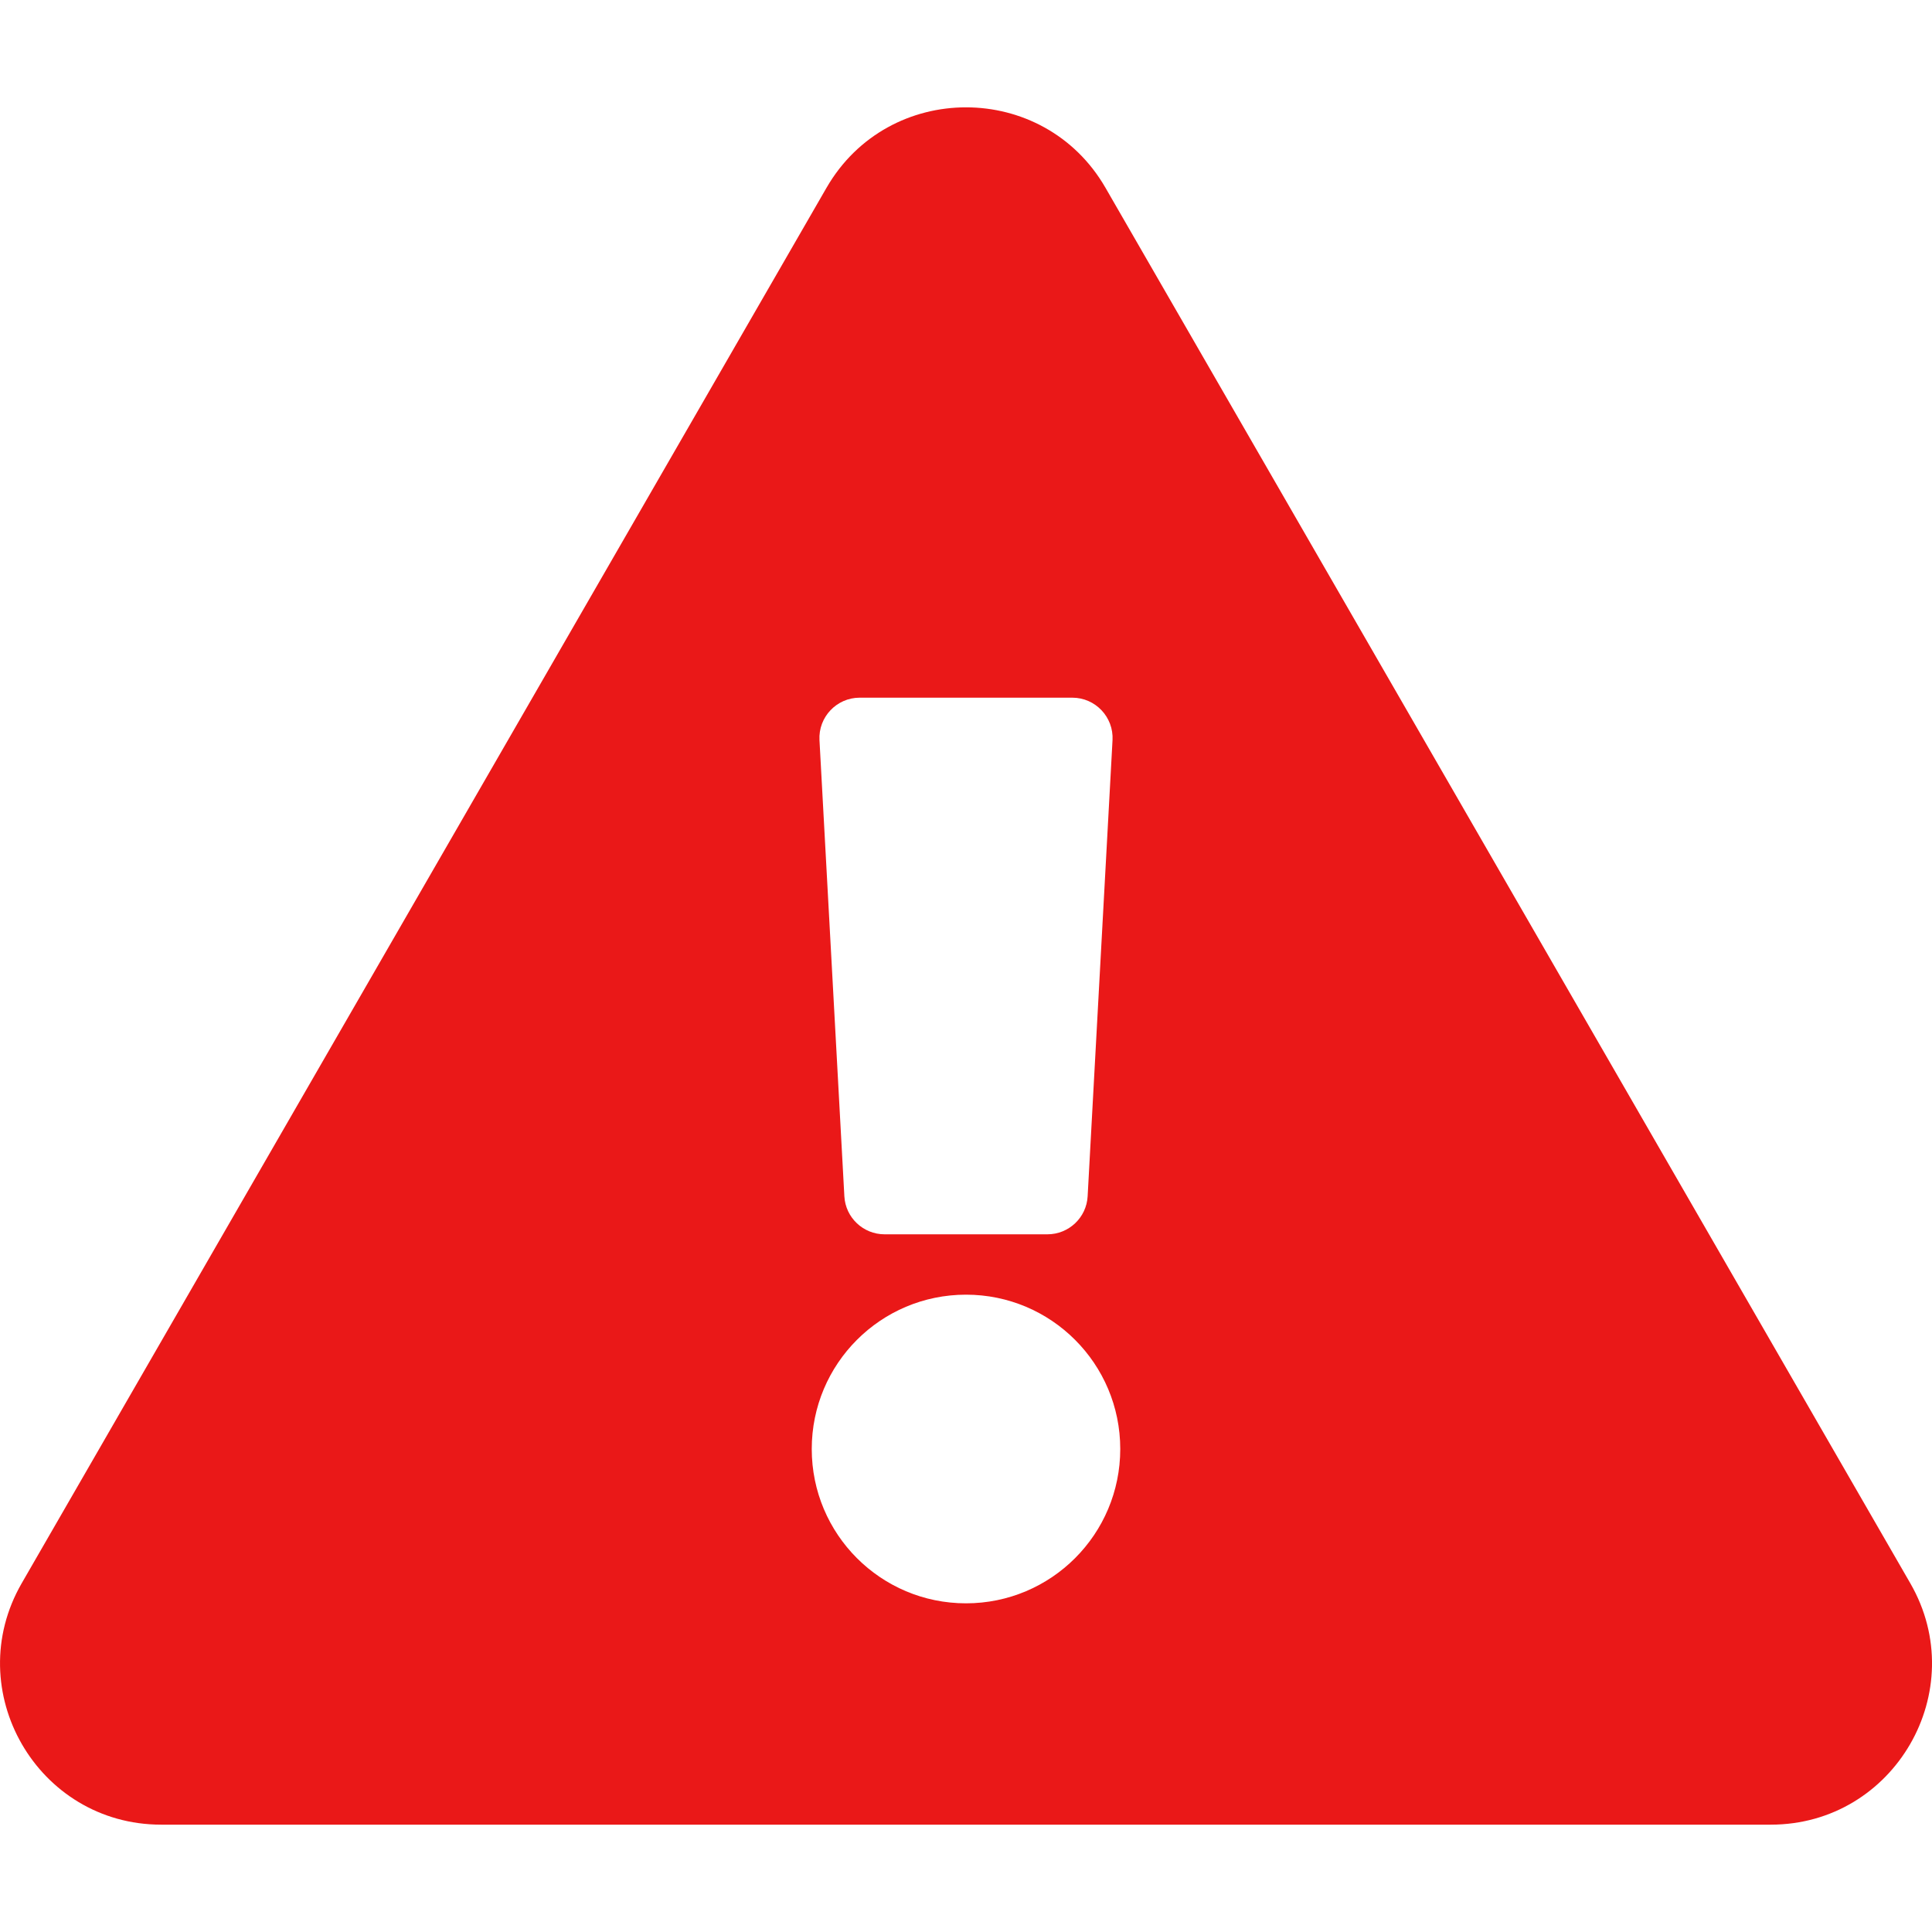 <svg width="25" height="25" viewBox="0 0 25 25" fill="none" xmlns="http://www.w3.org/2000/svg">
<g clip-path="url(#clip0_266_6335)">
<path d="M24.719 20.487C25.52 21.875 24.514 23.611 22.914 23.611H2.086C0.483 23.611 -0.518 21.873 0.281 20.487L10.695 2.43C11.497 1.041 13.505 1.043 14.305 2.43L24.719 20.487ZM12.5 16.753C11.397 16.753 10.504 17.647 10.504 18.75C10.504 19.853 11.397 20.747 12.5 20.747C13.603 20.747 14.496 19.853 14.496 18.75C14.496 17.647 13.603 16.753 12.5 16.753ZM10.604 9.577L10.926 15.48C10.941 15.756 11.17 15.972 11.447 15.972H13.553C13.83 15.972 14.059 15.756 14.074 15.48L14.396 9.577C14.412 9.279 14.174 9.028 13.876 9.028H11.124C10.826 9.028 10.588 9.279 10.604 9.577Z" fill="#EA1818"/>
</g>
<defs>
<clipPath id="clip0_266_6335">
<rect width="25" height="25" fill="white"/>
</clipPath>
</defs>
</svg>
